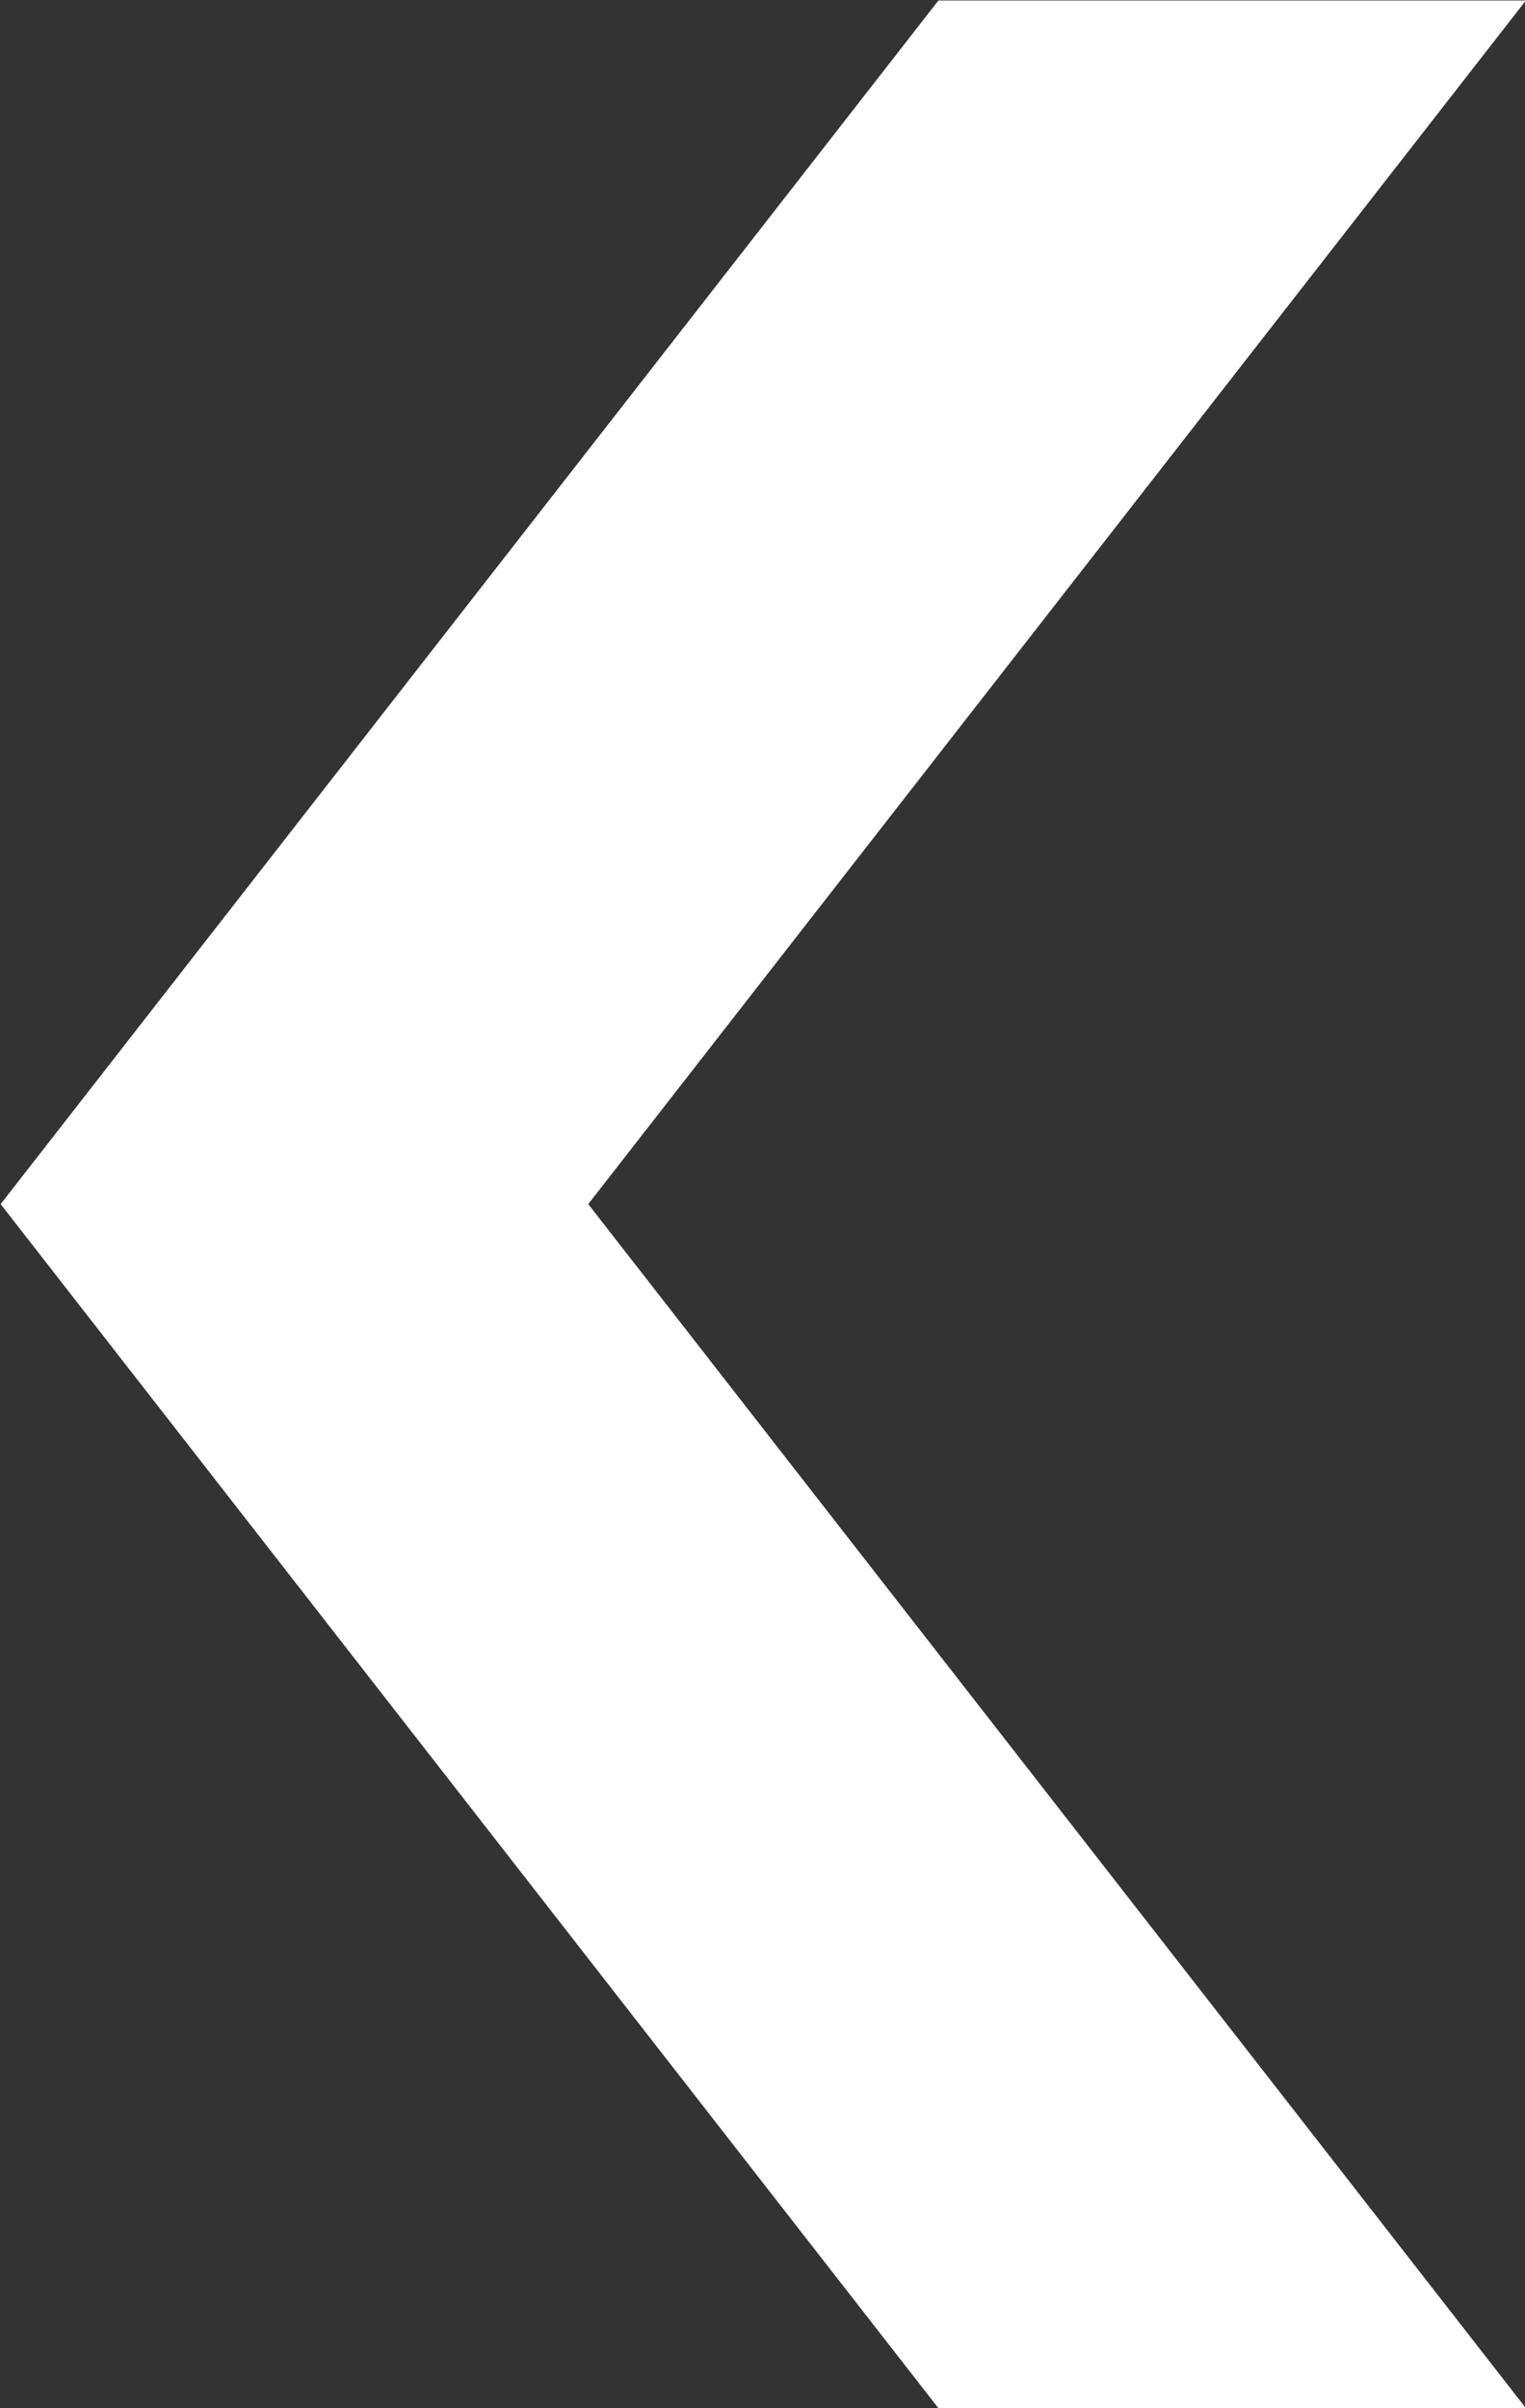 <svg xmlns="http://www.w3.org/2000/svg" width="7.6" height="12" viewBox="0 0 19 30">
  <rect x="0" y="0" width="19" height="30" fill="#333333" stroke="none"/>
<defs>
    <style>
      .cls-1 {
        fill: #fff;
        fill-rule: evenodd;
      }
    </style>
  </defs>
  <path id="形状_1" data-name="形状 1" class="cls-1" d="M470.012,533.005L458.329,548l11.683,15h-7.32l-11.684-15,11.684-14.994h7.32Z" transform="translate(-451 -533)"/>
</svg>
